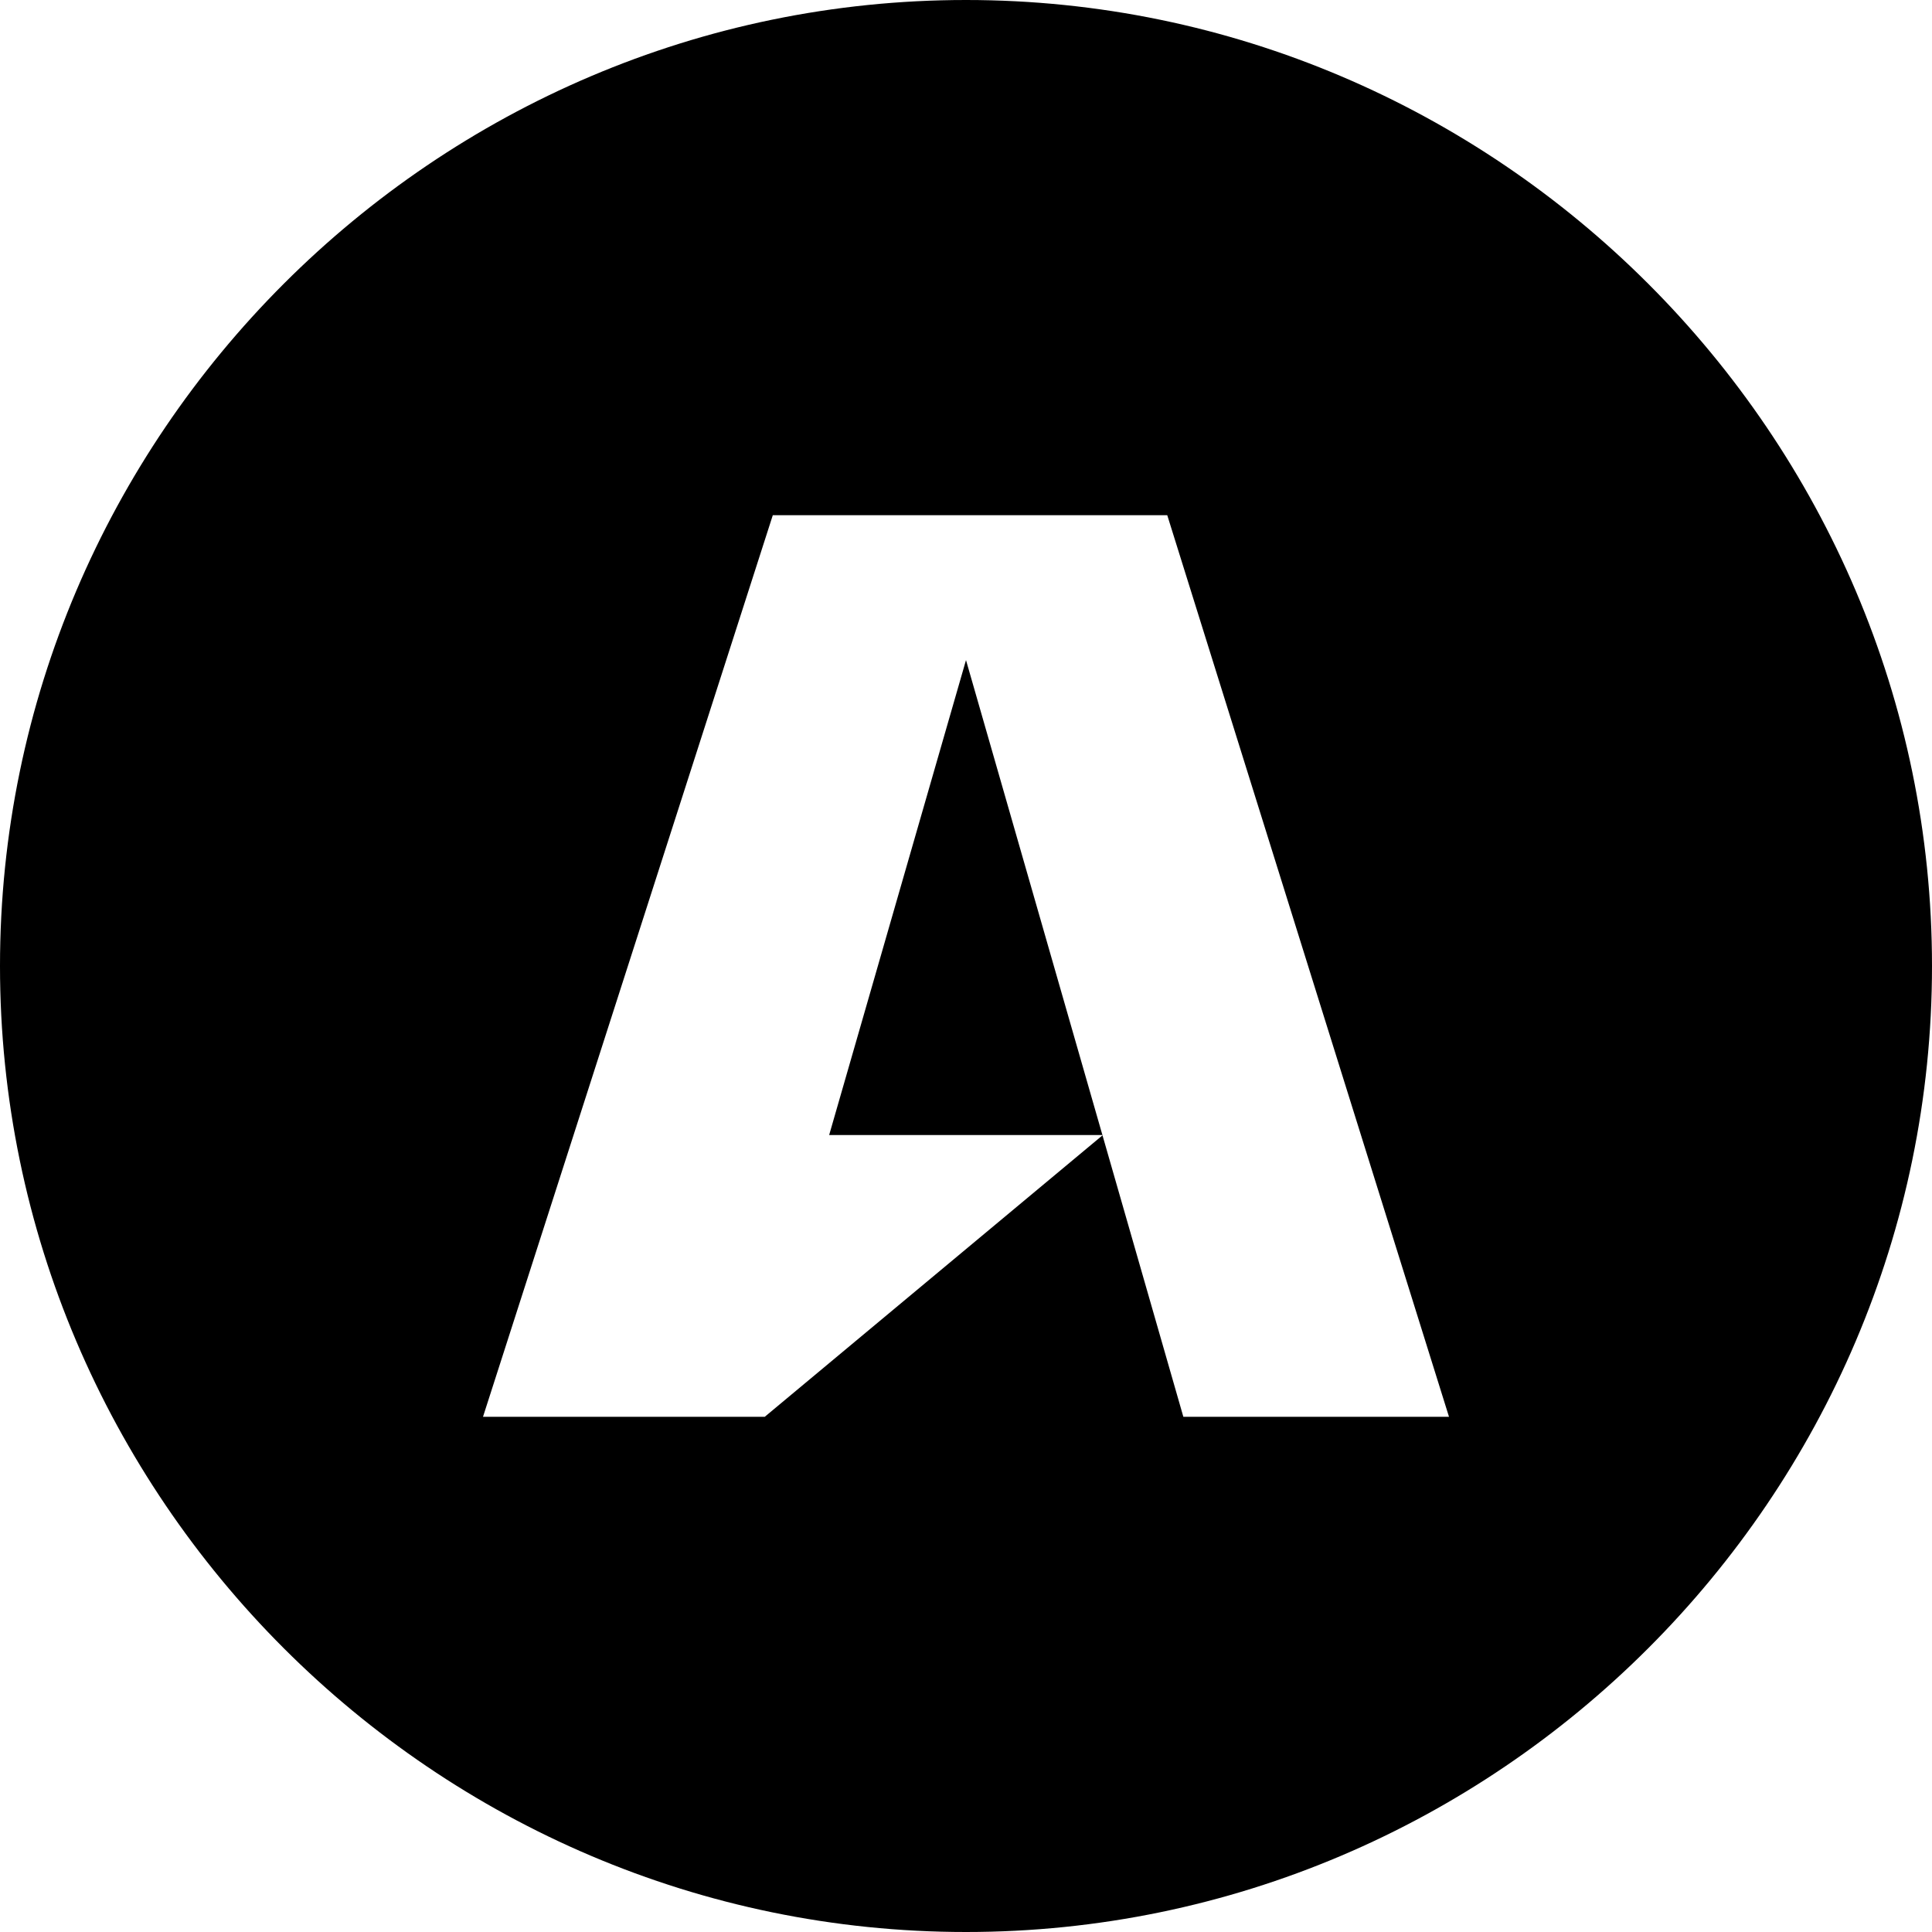 <svg id="nc_icon" xmlns="http://www.w3.org/2000/svg" xmlns:xlink="http://www.w3.org/1999/xlink" x="0px" y="0px" viewBox="0 0 24 24"><g >
<path fill="currentColor" d="M12,0C5.4,0,0,5.4,0,12c0,6.6,5.4,12,12,12s12-5.4,12-12C24,5.4,18.6,0,12,0z M14.7,17.6L12,8.2l-1.7,5.9&#10;&#9;h3.4l-4.2,3.5H6L9.6,6.4h4.9L18,17.6H14.7z"/>
</g></svg>